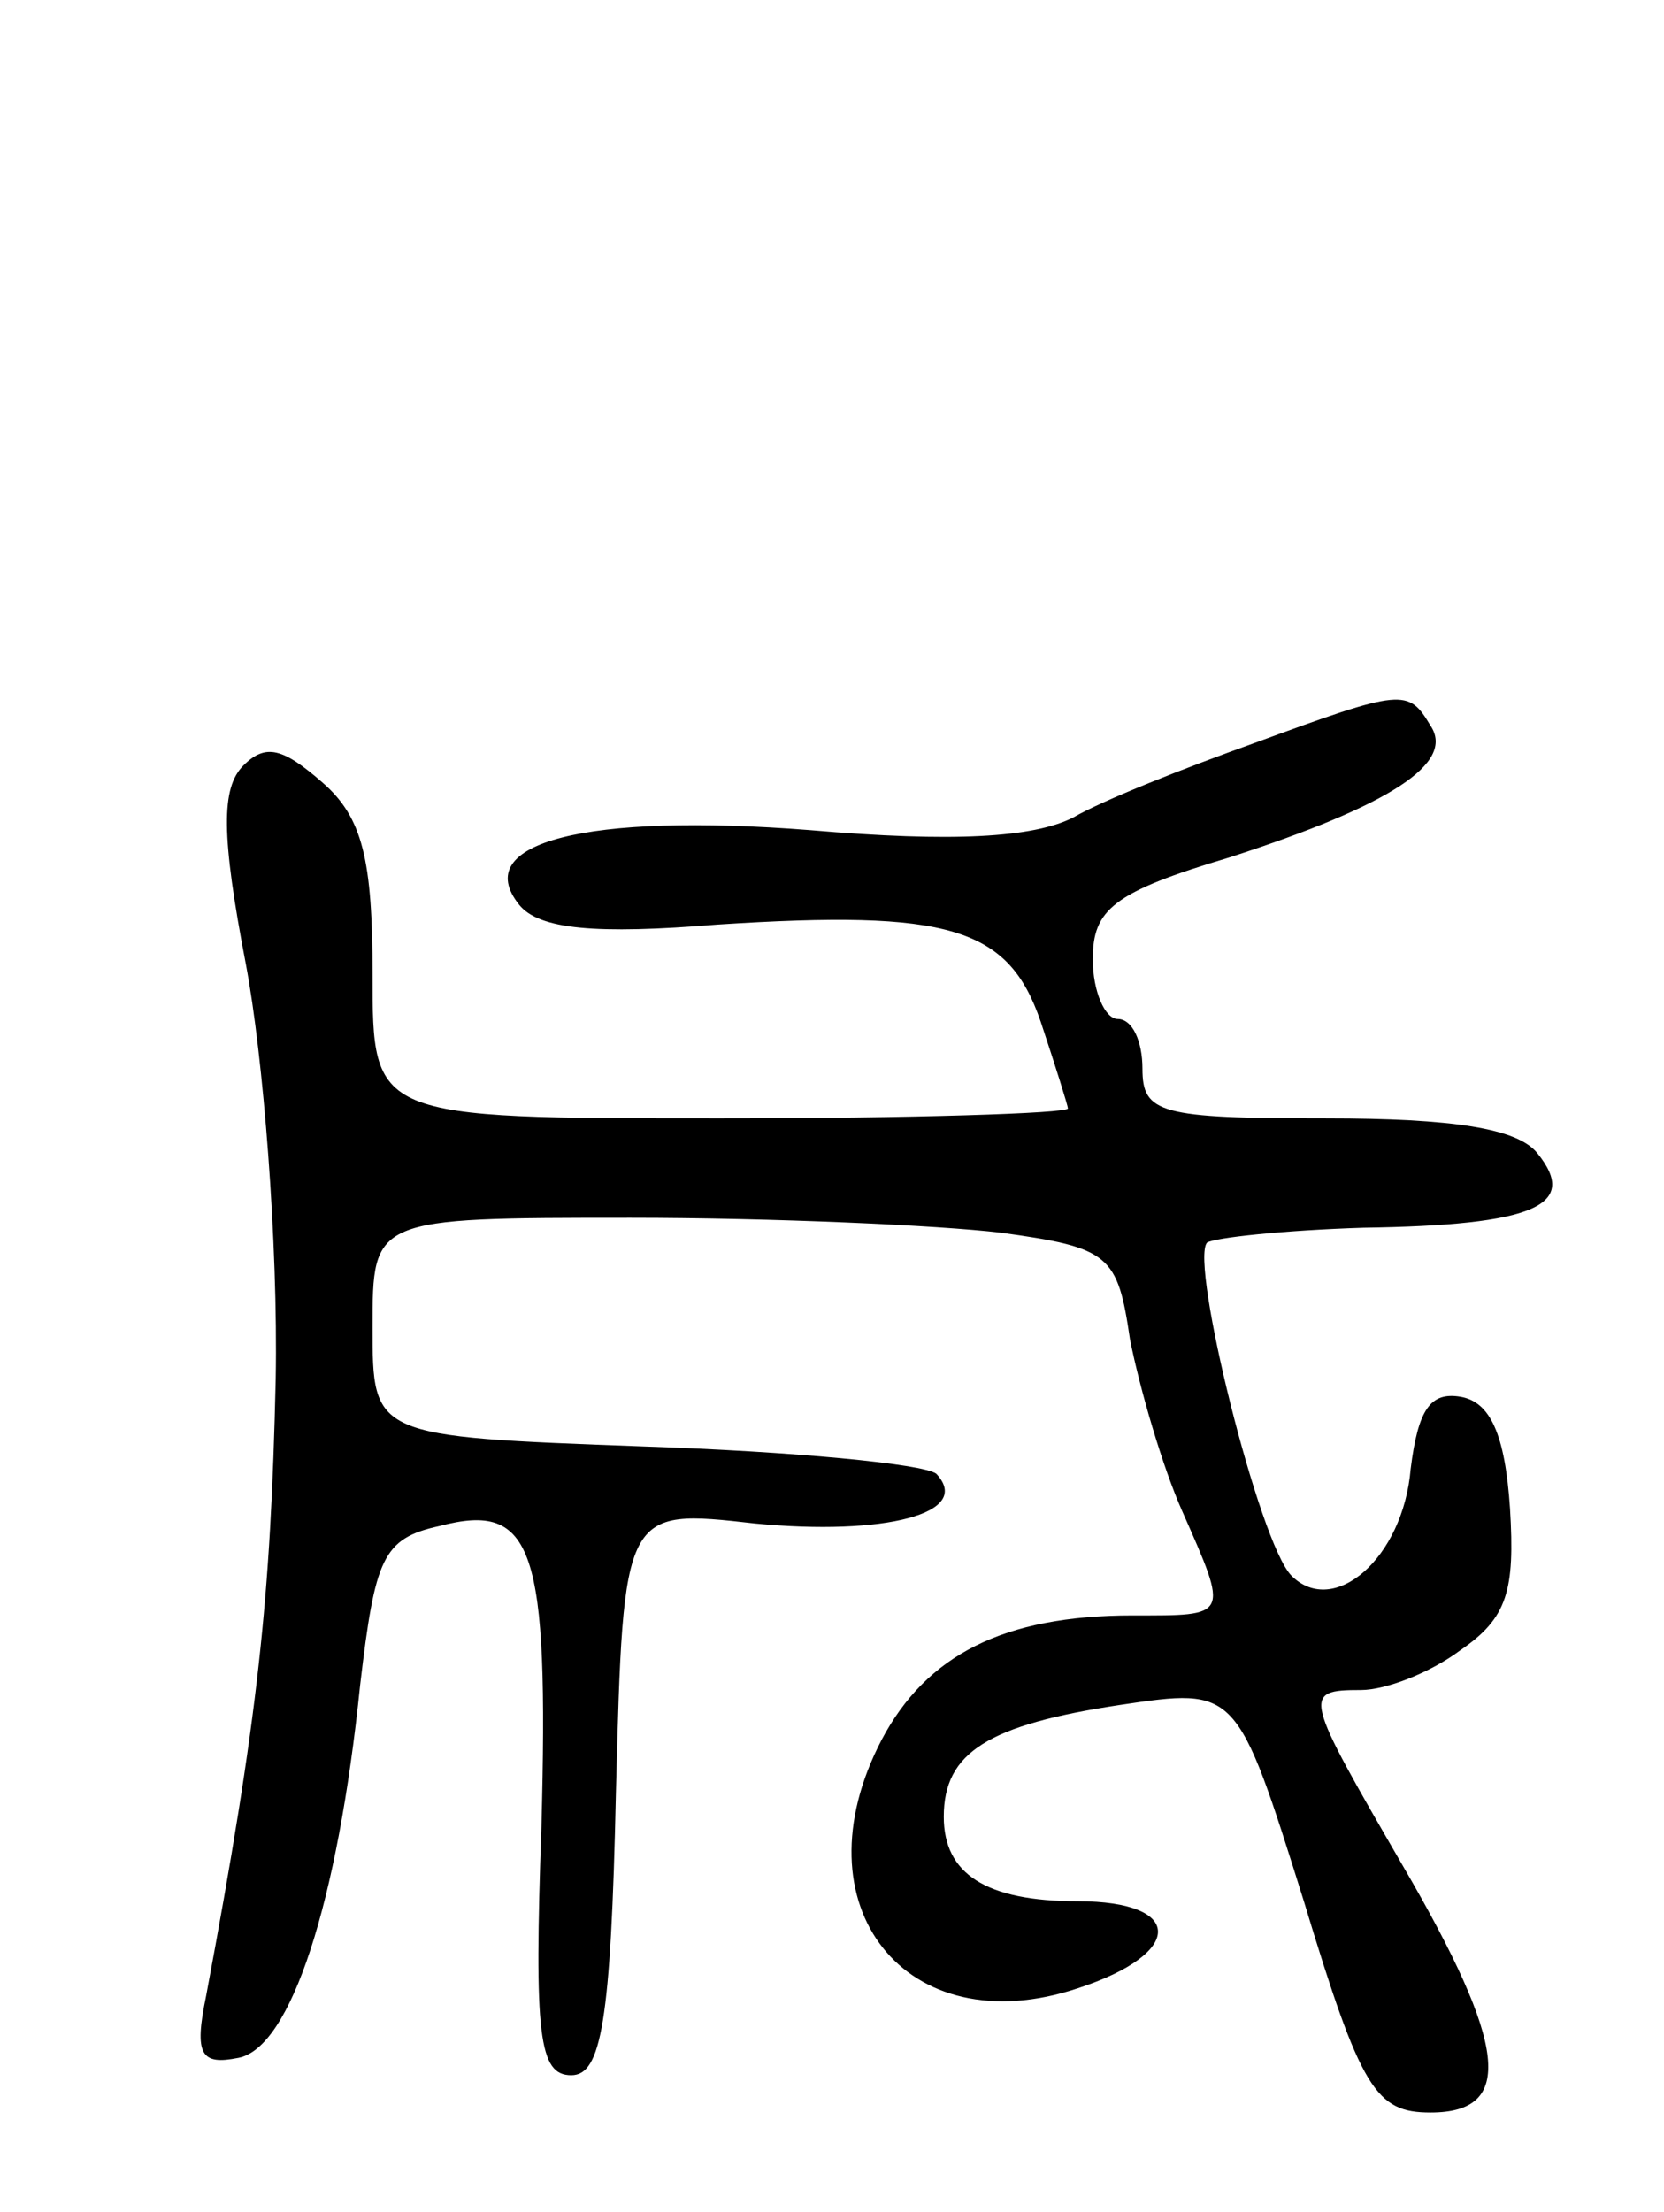 <svg version="1.0" xmlns="http://www.w3.org/2000/svg"
 width="67pt" height="89pt" viewBox="0 0 67 89"
 preserveAspectRatio="xMidYMid meet">
<g transform="translate(0,89) scale(0.1,-0.1)"
fill="#000000" stroke="none">
<path d="M505 591 c-28 -10 -61 -23 -73 -30 -16 -8 -48 -10 -106 -5 -90 7
-137 -5 -117 -30 8 -10 31 -12 80 -8 93 6 117 -1 130 -39 6 -18 11 -34 11 -35
0 -2 -63 -4 -140 -4 -140 0 -140 0 -140 58 0 46 -4 63 -20 77 -16 14 -23 16
-32 7 -9 -9 -9 -28 1 -80 7 -37 13 -112 12 -167 -2 -88 -7 -136 -28 -248 -5
-24 -2 -28 13 -25 21 4 40 62 49 150 6 51 9 59 32 64 38 10 44 -9 41 -121 -3
-84 -1 -100 12 -100 12 0 16 21 18 114 3 114 3 114 56 108 52 -5 88 4 73 20
-5 4 -58 9 -118 11 -109 4 -109 4 -109 48 0 44 0 44 104 44 57 0 124 -3 149
-6 44 -6 47 -9 52 -43 4 -20 13 -51 21 -69 19 -43 19 -42 -20 -42 -52 0 -83
-16 -101 -50 -35 -67 10 -123 79 -100 43 14 43 35 0 35 -37 0 -54 11 -54 34 0
26 18 37 71 45 47 7 47 7 74 -79 23 -76 29 -85 51 -85 34 0 31 27 -11 99 -40
69 -41 71 -17 71 10 0 28 7 40 16 19 13 22 24 20 57 -2 30 -8 43 -20 45 -12 2
-17 -5 -20 -29 -3 -36 -31 -60 -48 -43 -13 13 -41 126 -34 134 3 2 31 5 63 6
69 1 87 9 70 30 -8 10 -34 14 -85 14 -67 0 -74 2 -74 20 0 11 -4 20 -10 20 -5
0 -10 11 -10 24 0 20 8 27 55 41 65 21 91 38 81 53 -9 15 -11 15 -71 -7z"/>
</g>
</svg>
